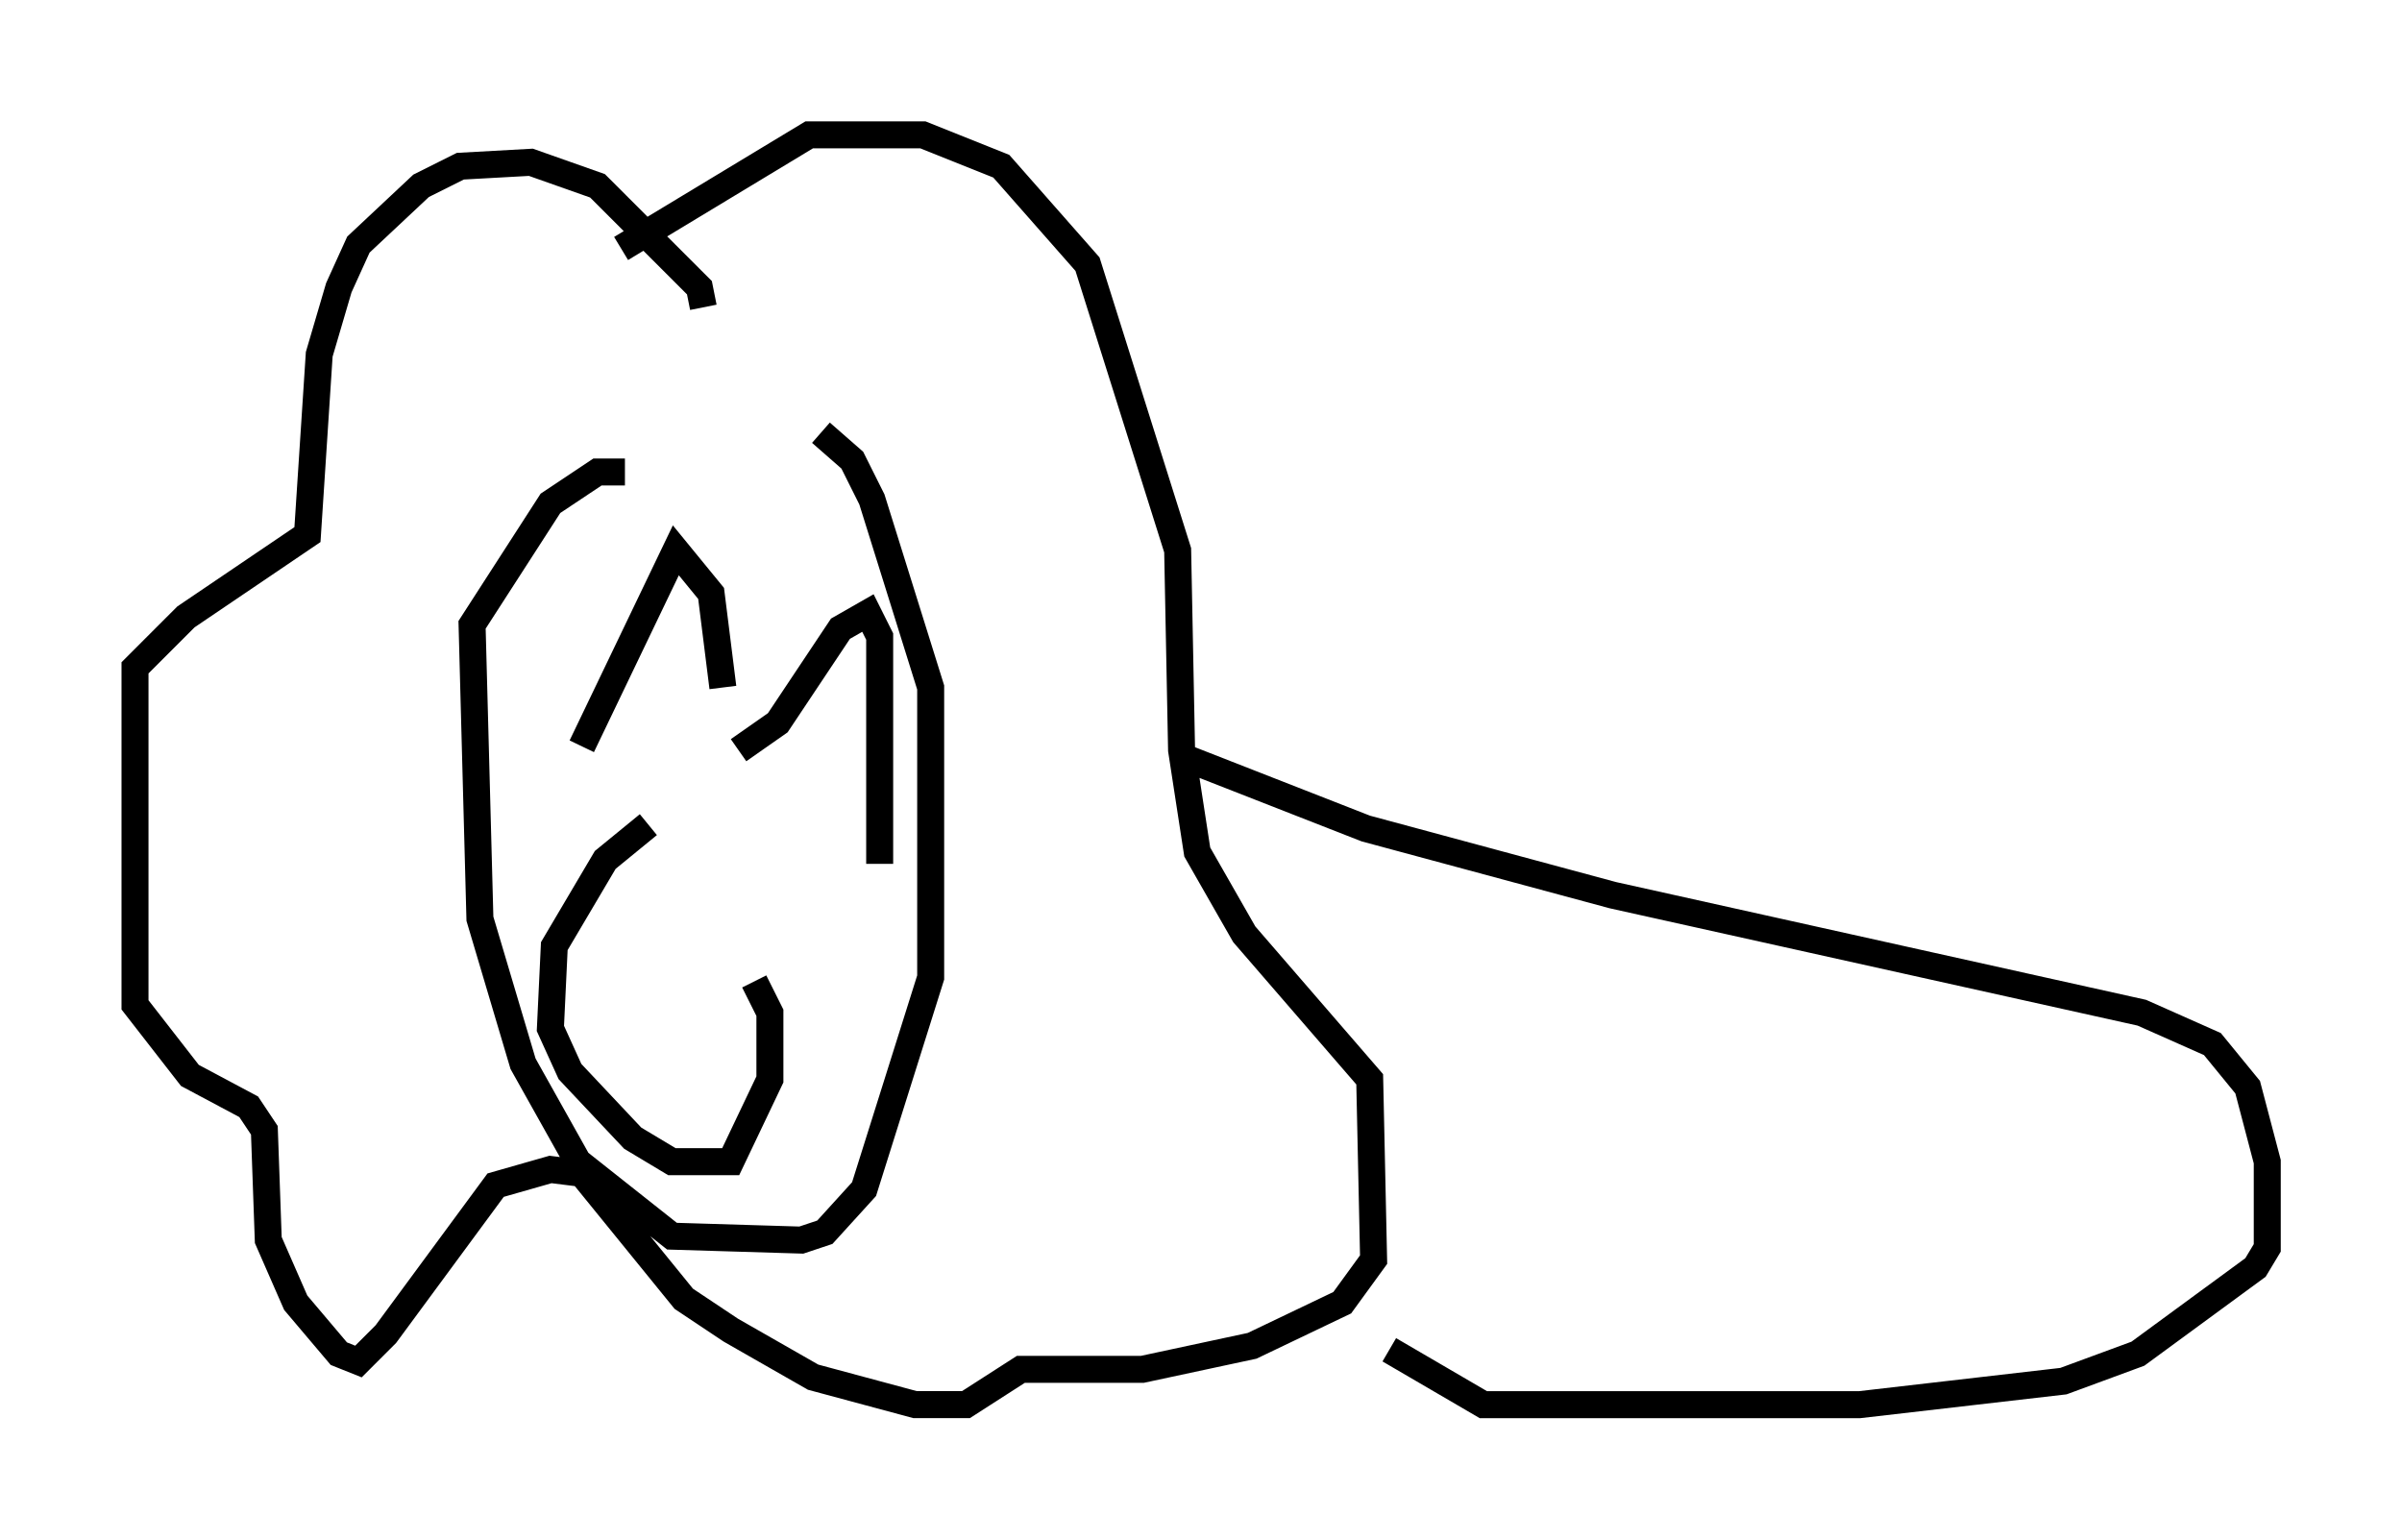 <?xml version="1.0" encoding="utf-8" ?>
<svg baseProfile="full" height="57.061" version="1.1" width="89.017" xmlns="http://www.w3.org/2000/svg" xmlns:ev="http://www.w3.org/2001/xml-events" xmlns:xlink="http://www.w3.org/1999/xlink"><defs /><rect fill="white" height="57.061" width="89.017" x="0" y="0" /><path d="M26.497, 30.564 m-2.469, 0.0 l-1.598, 1.307 -1.888, 3.196 l-0.145, 3.05 0.726, 1.598 l2.324, 2.469 1.453, 0.872 l2.179, 0.0 1.453, -3.05 l0.0, -2.469 -0.581, -1.162 m-6.391, -8.715 l3.486, -7.263 1.307, 1.598 l0.436, 3.486 m0.581, 2.324 l1.453, -1.017 2.324, -3.486 l1.017, -0.581 0.436, 0.872 l0.0, 8.425 m-9.441, -14.525 l-1.017, 0.0 -1.743, 1.162 l-2.905, 4.503 0.291, 10.894 l1.598, 5.374 2.034, 3.631 l3.486, 2.76 4.793, 0.145 l0.872, -0.291 1.453, -1.598 l2.469, -7.844 0.0, -10.749 l-2.179, -6.972 -0.726, -1.453 l-1.162, -1.017 m-4.358, -4.648 l-0.145, -0.726 -3.777, -3.777 l-2.469, -0.872 -2.615, 0.145 l-1.453, 0.726 -2.324, 2.179 l-0.726, 1.598 -0.726, 2.469 l-0.436, 6.682 -4.503, 3.05 l-1.888, 1.888 0.0, 12.492 l2.034, 2.615 2.179, 1.162 l0.581, 0.872 0.145, 4.067 l1.017, 2.324 1.598, 1.888 l0.726, 0.291 1.017, -1.017 l4.067, -5.52 2.034, -0.581 l1.162, 0.145 3.777, 4.648 l1.743, 1.162 3.05, 1.743 l3.777, 1.017 1.888, 0.0 l2.034, -1.307 4.503, 0.0 l4.067, -0.872 3.341, -1.598 l1.162, -1.598 -0.145, -6.682 l-4.648, -5.374 -1.743, -3.05 l-0.581, -3.777 -0.145, -7.408 l-3.341, -10.603 -3.196, -3.631 l-2.905, -1.162 -4.212, 0.0 l-6.972, 4.212 m20.916, 18.883 l6.682, 2.615 9.151, 2.469 l19.609, 4.358 2.615, 1.162 l1.307, 1.598 0.726, 2.76 l0.0, 3.196 -0.436, 0.726 l-4.358, 3.196 -2.76, 1.017 l-7.553, 0.872 -13.944, 0.0 l-3.486, -2.034 " fill="none" stroke="black" stroke-width="1" /></svg>